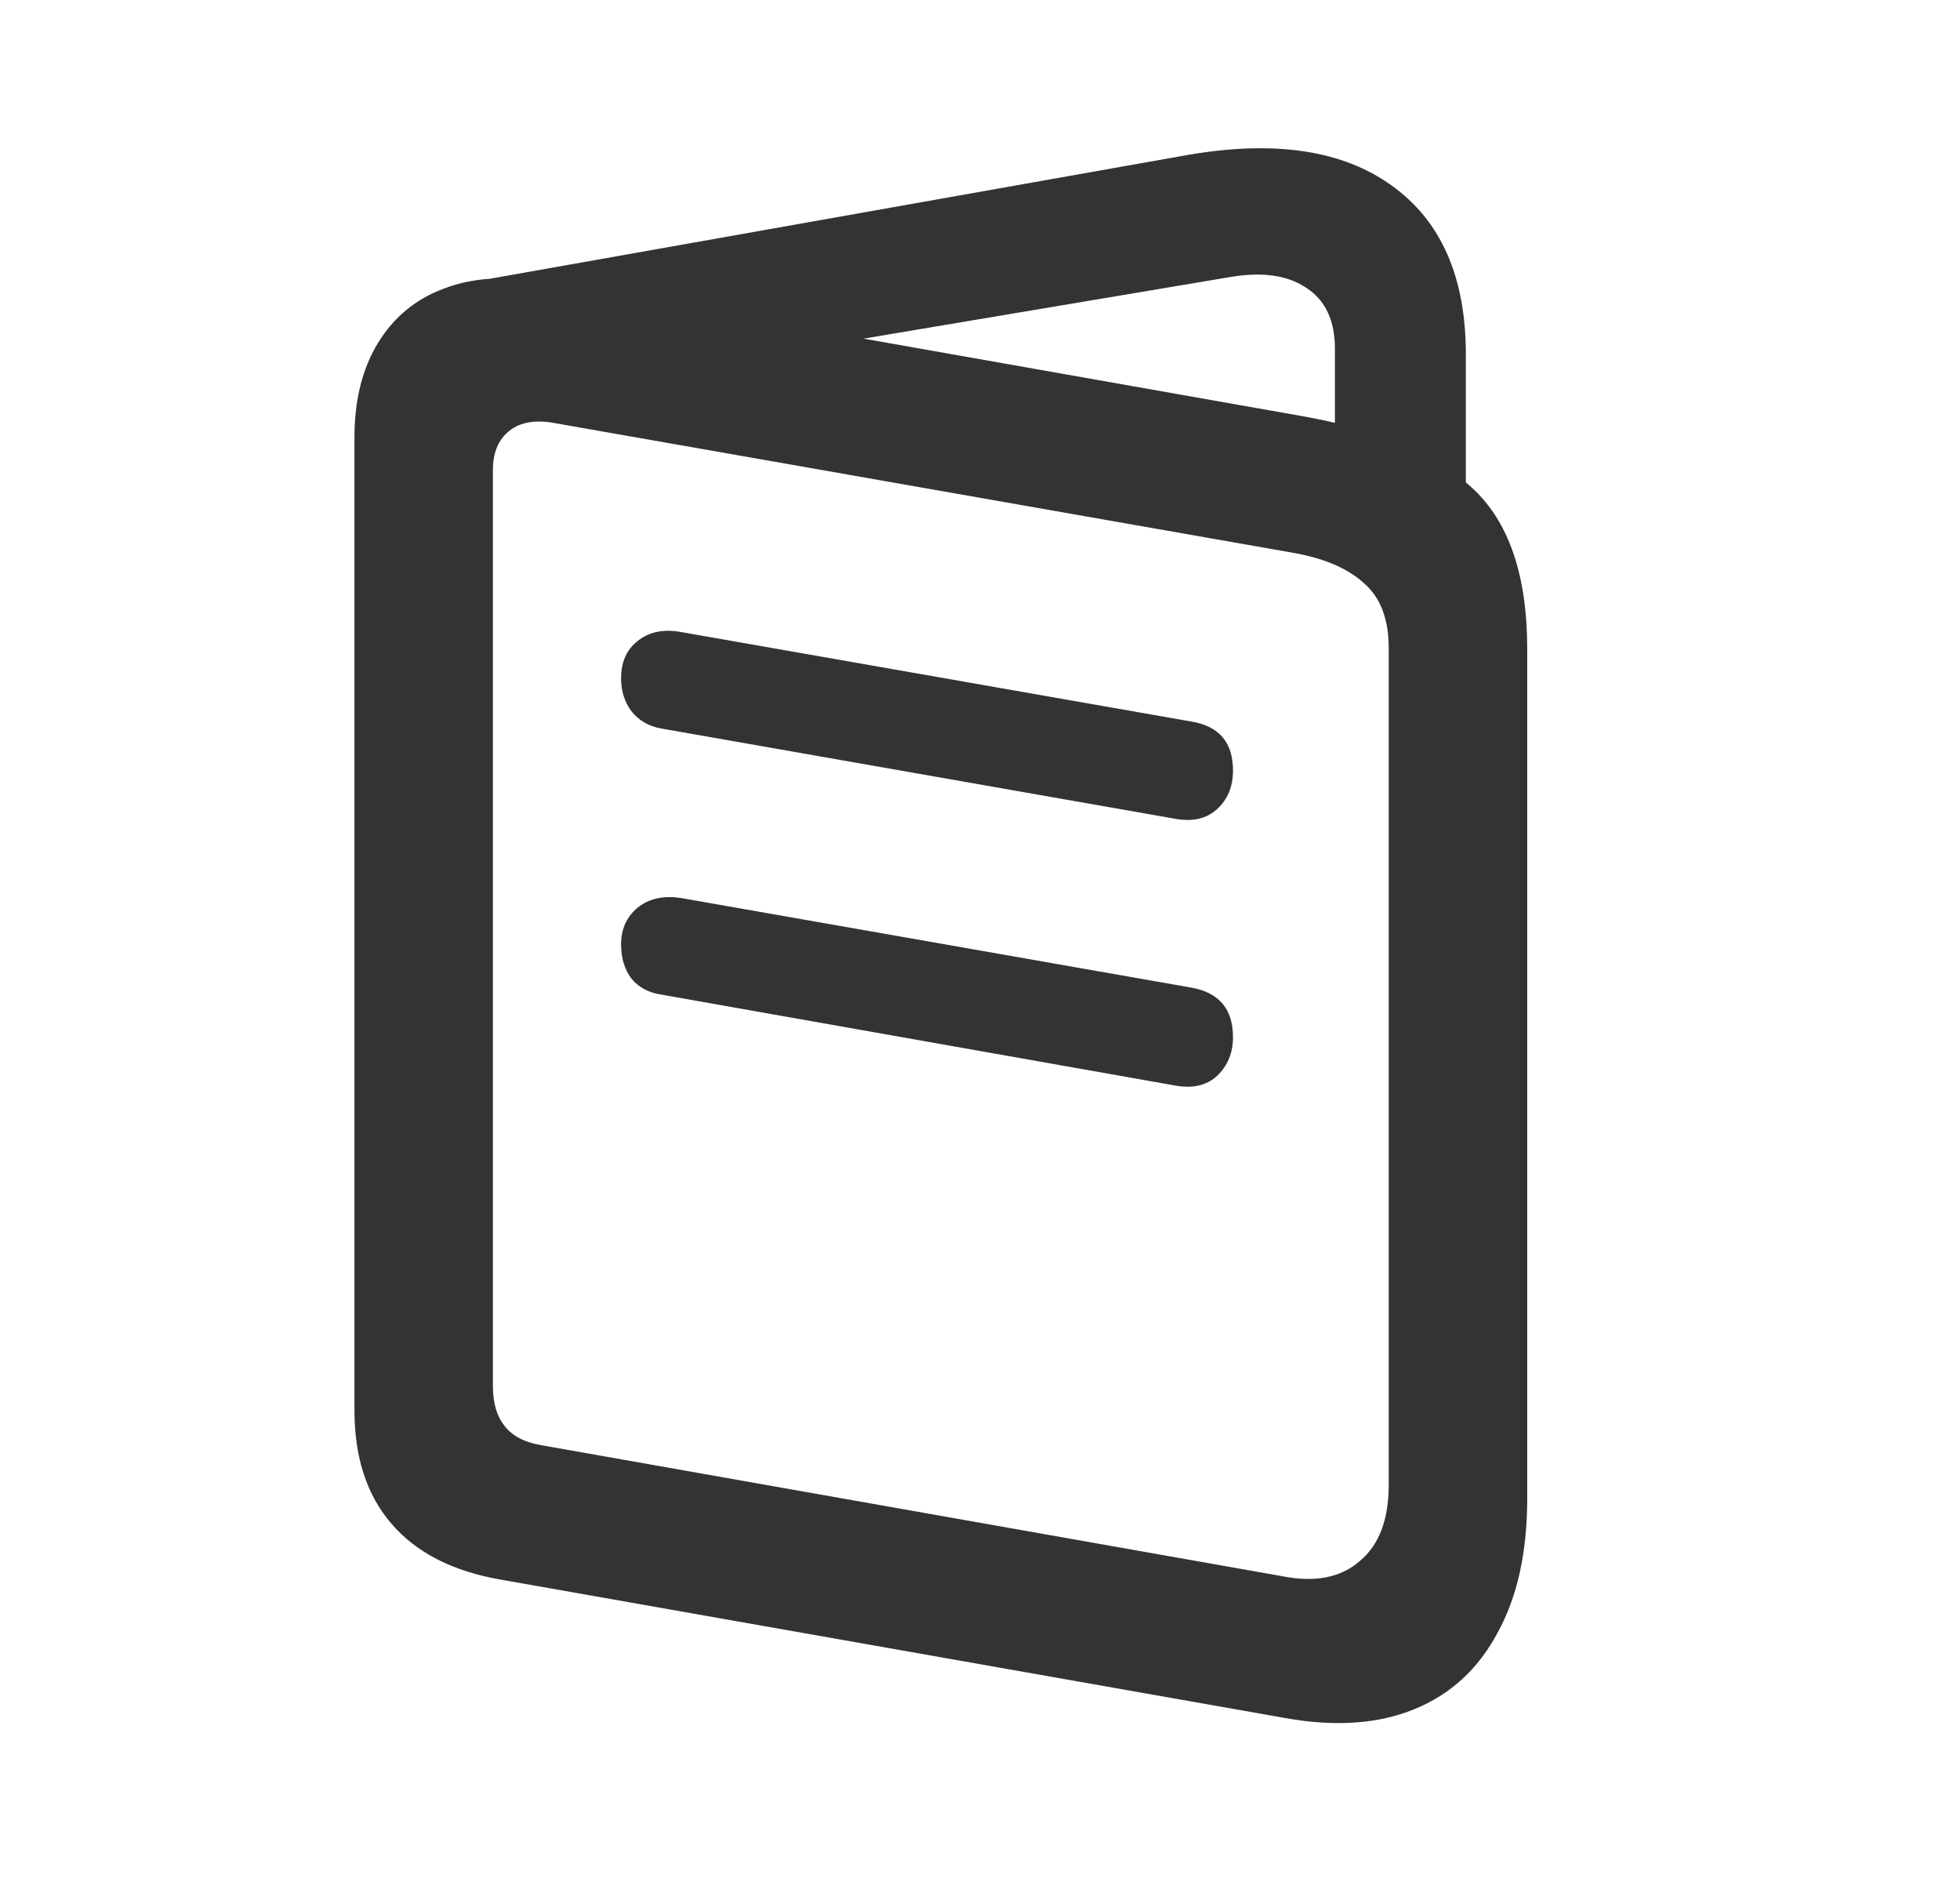 <svg width="25" height="24" viewBox="0 0 25 24" fill="none" xmlns="http://www.w3.org/2000/svg">
<path d="M6.393 20.145C5.777 20.039 5.312 19.802 4.995 19.433C4.679 19.069 4.521 18.586 4.521 17.982V5.581C4.521 5.106 4.62 4.705 4.819 4.377C5.019 4.049 5.297 3.817 5.654 3.683C6.018 3.542 6.439 3.513 6.92 3.595L16.623 5.309C17.578 5.479 18.293 5.78 18.768 6.214C19.242 6.642 19.48 7.33 19.48 8.279V19.107C19.48 19.793 19.354 20.364 19.102 20.821C18.855 21.284 18.501 21.609 18.038 21.797C17.581 21.984 17.036 22.023 16.403 21.911L6.393 20.145ZM6.911 18.431L16.359 20.101C16.775 20.183 17.104 20.118 17.344 19.907C17.59 19.702 17.713 19.38 17.713 18.94V8.262C17.713 7.893 17.607 7.617 17.396 7.436C17.191 7.248 16.89 7.119 16.491 7.049L7.078 5.396C6.832 5.35 6.639 5.382 6.498 5.493C6.357 5.604 6.287 5.771 6.287 5.994V17.675C6.287 17.892 6.337 18.061 6.437 18.185C6.536 18.314 6.694 18.395 6.911 18.431ZM17.027 6.715V4.447C17.027 4.09 16.907 3.832 16.667 3.674C16.427 3.51 16.102 3.463 15.691 3.533L6.533 5.071L5.971 3.604L15.138 1.978C16.251 1.784 17.121 1.913 17.748 2.364C18.381 2.815 18.697 3.533 18.697 4.518V6.715H17.027ZM8.432 9.29C8.273 9.261 8.147 9.188 8.054 9.07C7.966 8.953 7.922 8.812 7.922 8.648C7.922 8.443 7.992 8.285 8.133 8.174C8.279 8.057 8.464 8.019 8.687 8.06L15.199 9.202C15.551 9.261 15.727 9.469 15.727 9.826C15.727 10.031 15.659 10.195 15.524 10.318C15.39 10.441 15.211 10.482 14.988 10.441L8.432 9.29ZM8.432 12.683C8.273 12.659 8.147 12.592 8.054 12.48C7.966 12.363 7.922 12.217 7.922 12.041C7.922 11.848 7.992 11.692 8.133 11.575C8.279 11.458 8.464 11.417 8.687 11.452L15.199 12.595C15.551 12.659 15.727 12.87 15.727 13.227C15.727 13.427 15.659 13.591 15.524 13.72C15.39 13.843 15.211 13.884 14.988 13.843L8.432 12.683Z" fill="#333333"/>
</svg>
